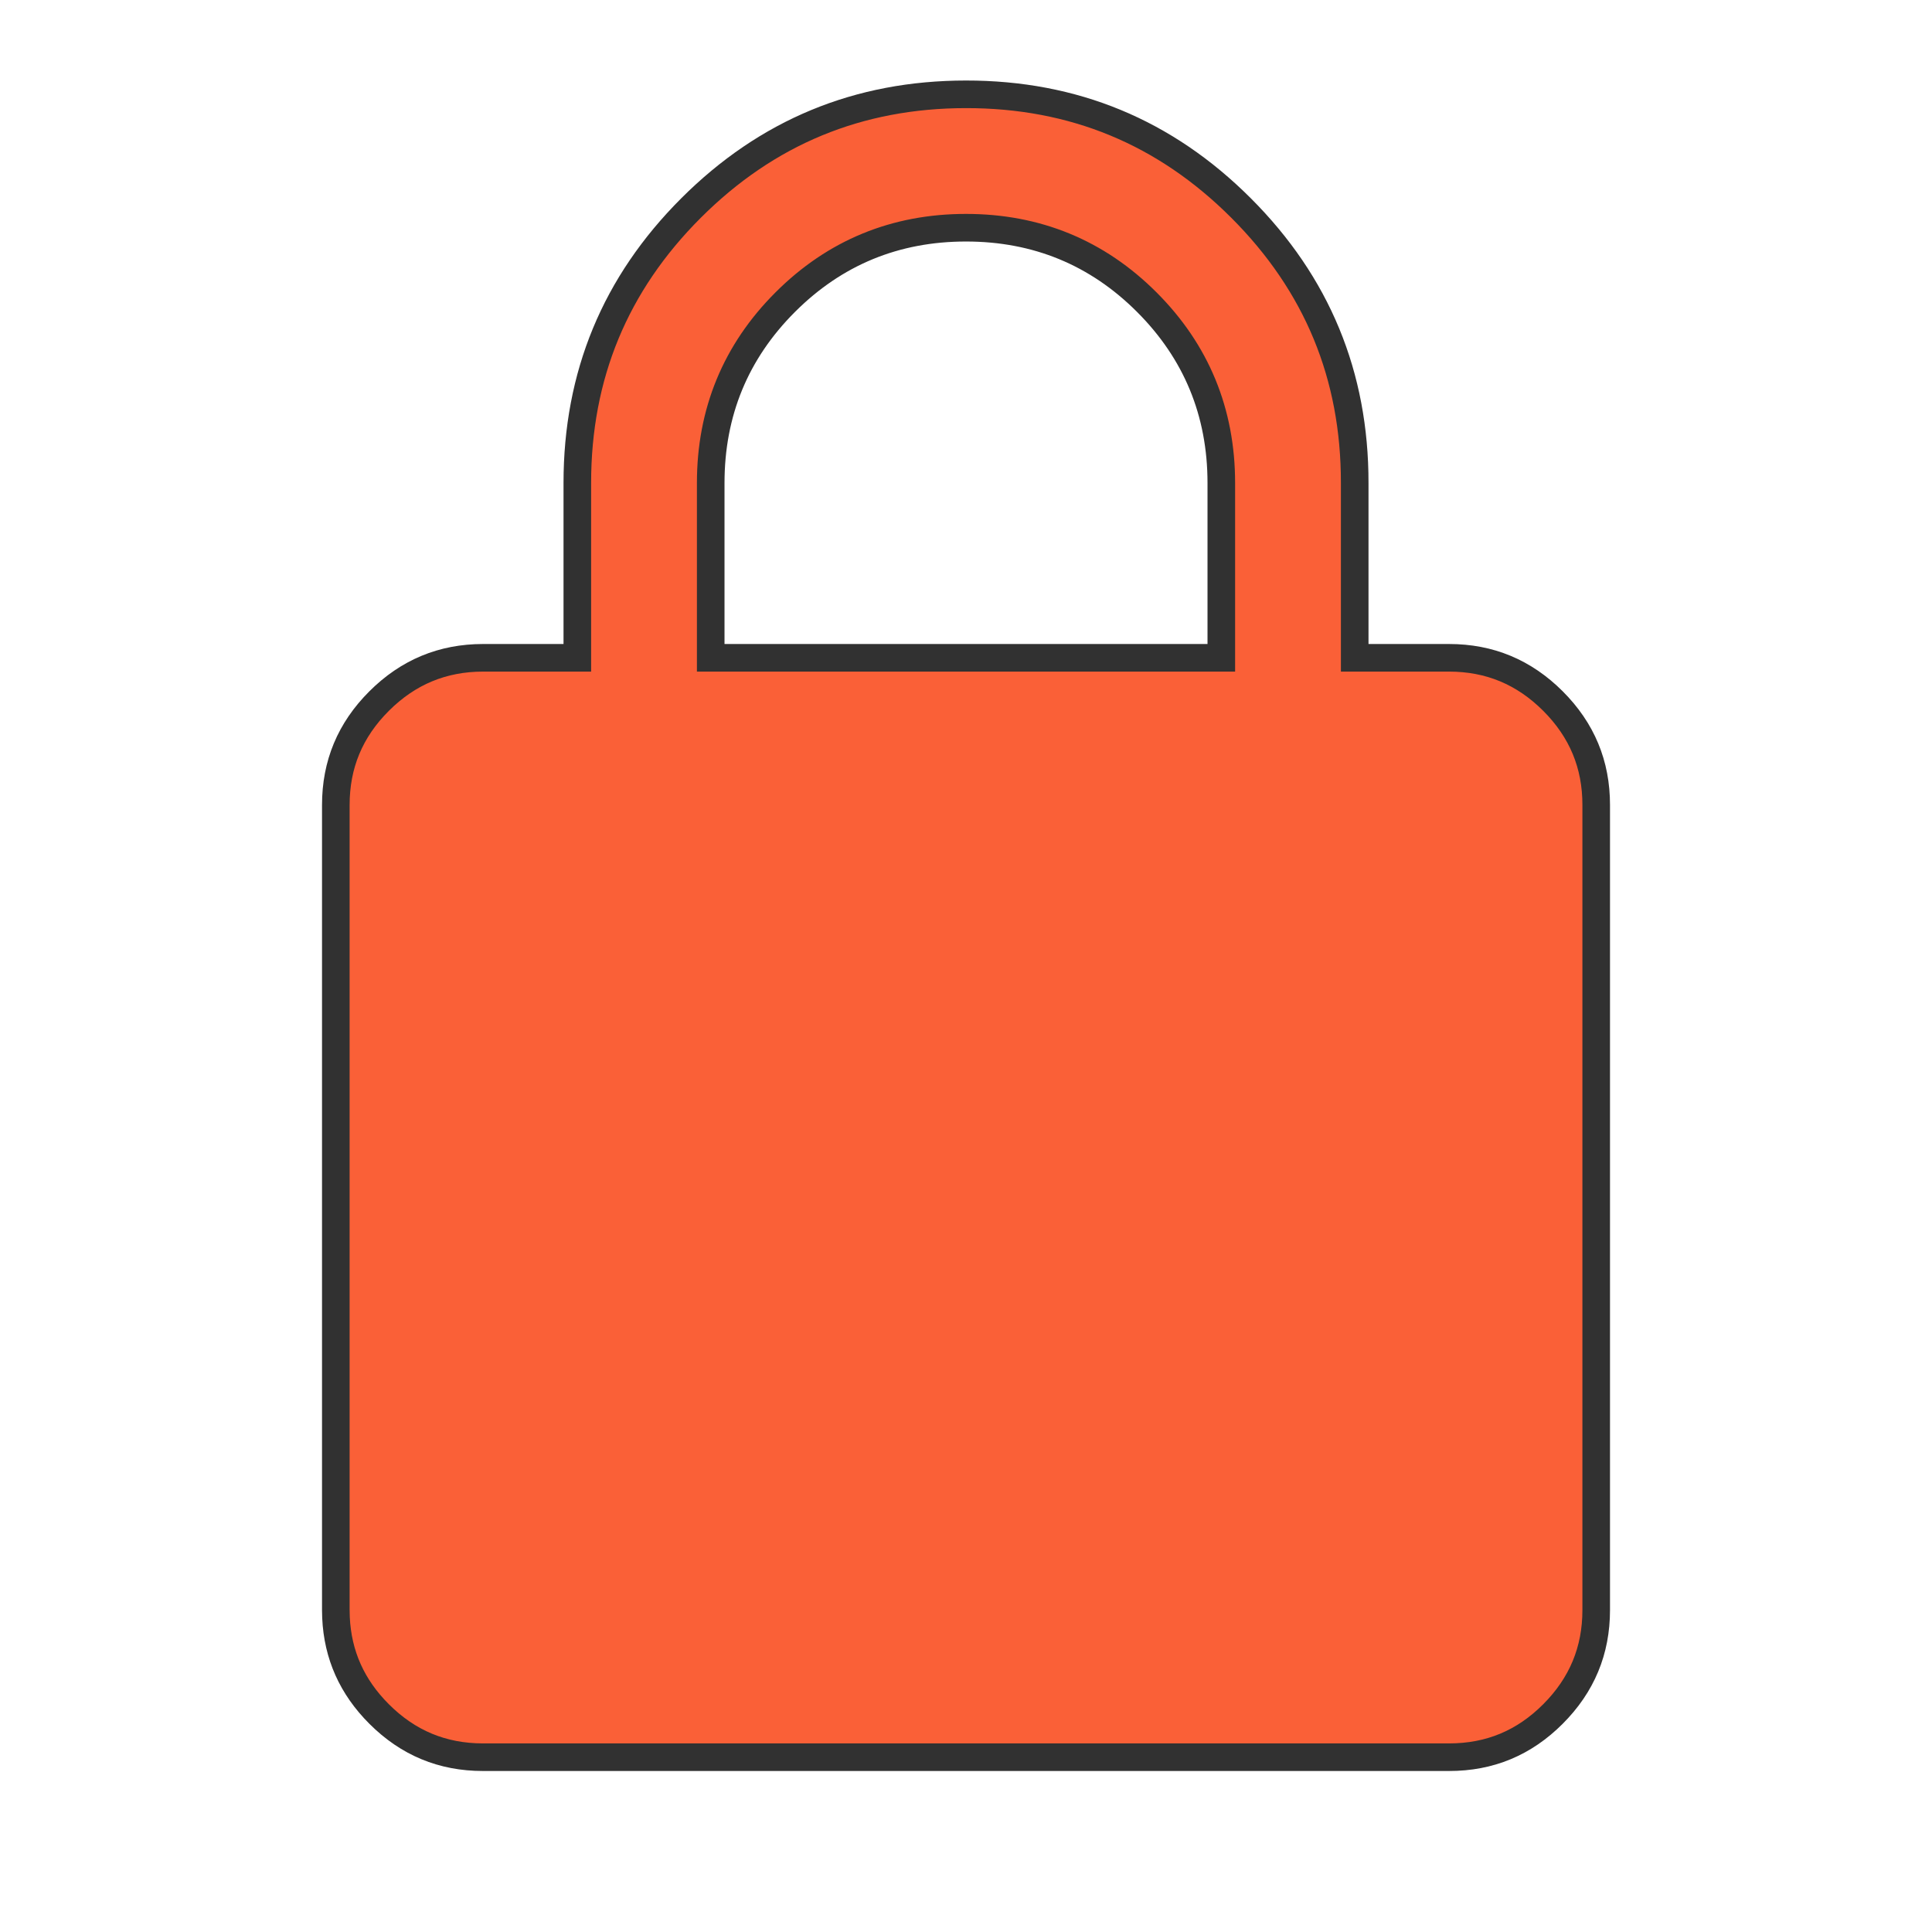 <svg width="88" height="88" viewBox="0 0 88 88" fill="none" xmlns="http://www.w3.org/2000/svg">
<path d="M44.001 4.296C48.904 4.293 53.068 6.015 56.528 9.475C59.989 12.936 61.71 17.099 61.705 22V29.962H66C67.849 29.962 69.417 30.614 70.737 31.934C72.057 33.255 72.707 34.821 72.705 36.666V73.334C72.705 75.182 72.054 76.75 70.736 78.07C69.419 79.39 67.852 80.04 66.001 80.038H22C20.151 80.038 18.585 79.388 17.268 78.07C16.032 76.835 15.382 75.379 15.304 73.677L15.296 73.333V36.667C15.296 34.818 15.947 33.252 17.267 31.934C18.587 30.616 20.155 29.964 22.001 29.962H26.296V22C26.296 17.094 28.018 12.931 31.476 9.475C34.934 6.02 39.097 4.298 44.001 4.296ZM44 10.372C40.78 10.372 38.023 11.506 35.765 13.764C33.507 16.022 32.372 18.779 32.372 22V29.962H55.629V22C55.629 18.78 54.494 16.022 52.236 13.764C49.978 11.506 47.22 10.372 44 10.372Z" fill="#FA6037" stroke="#313131" stroke-width="1.257"/>
</svg>
